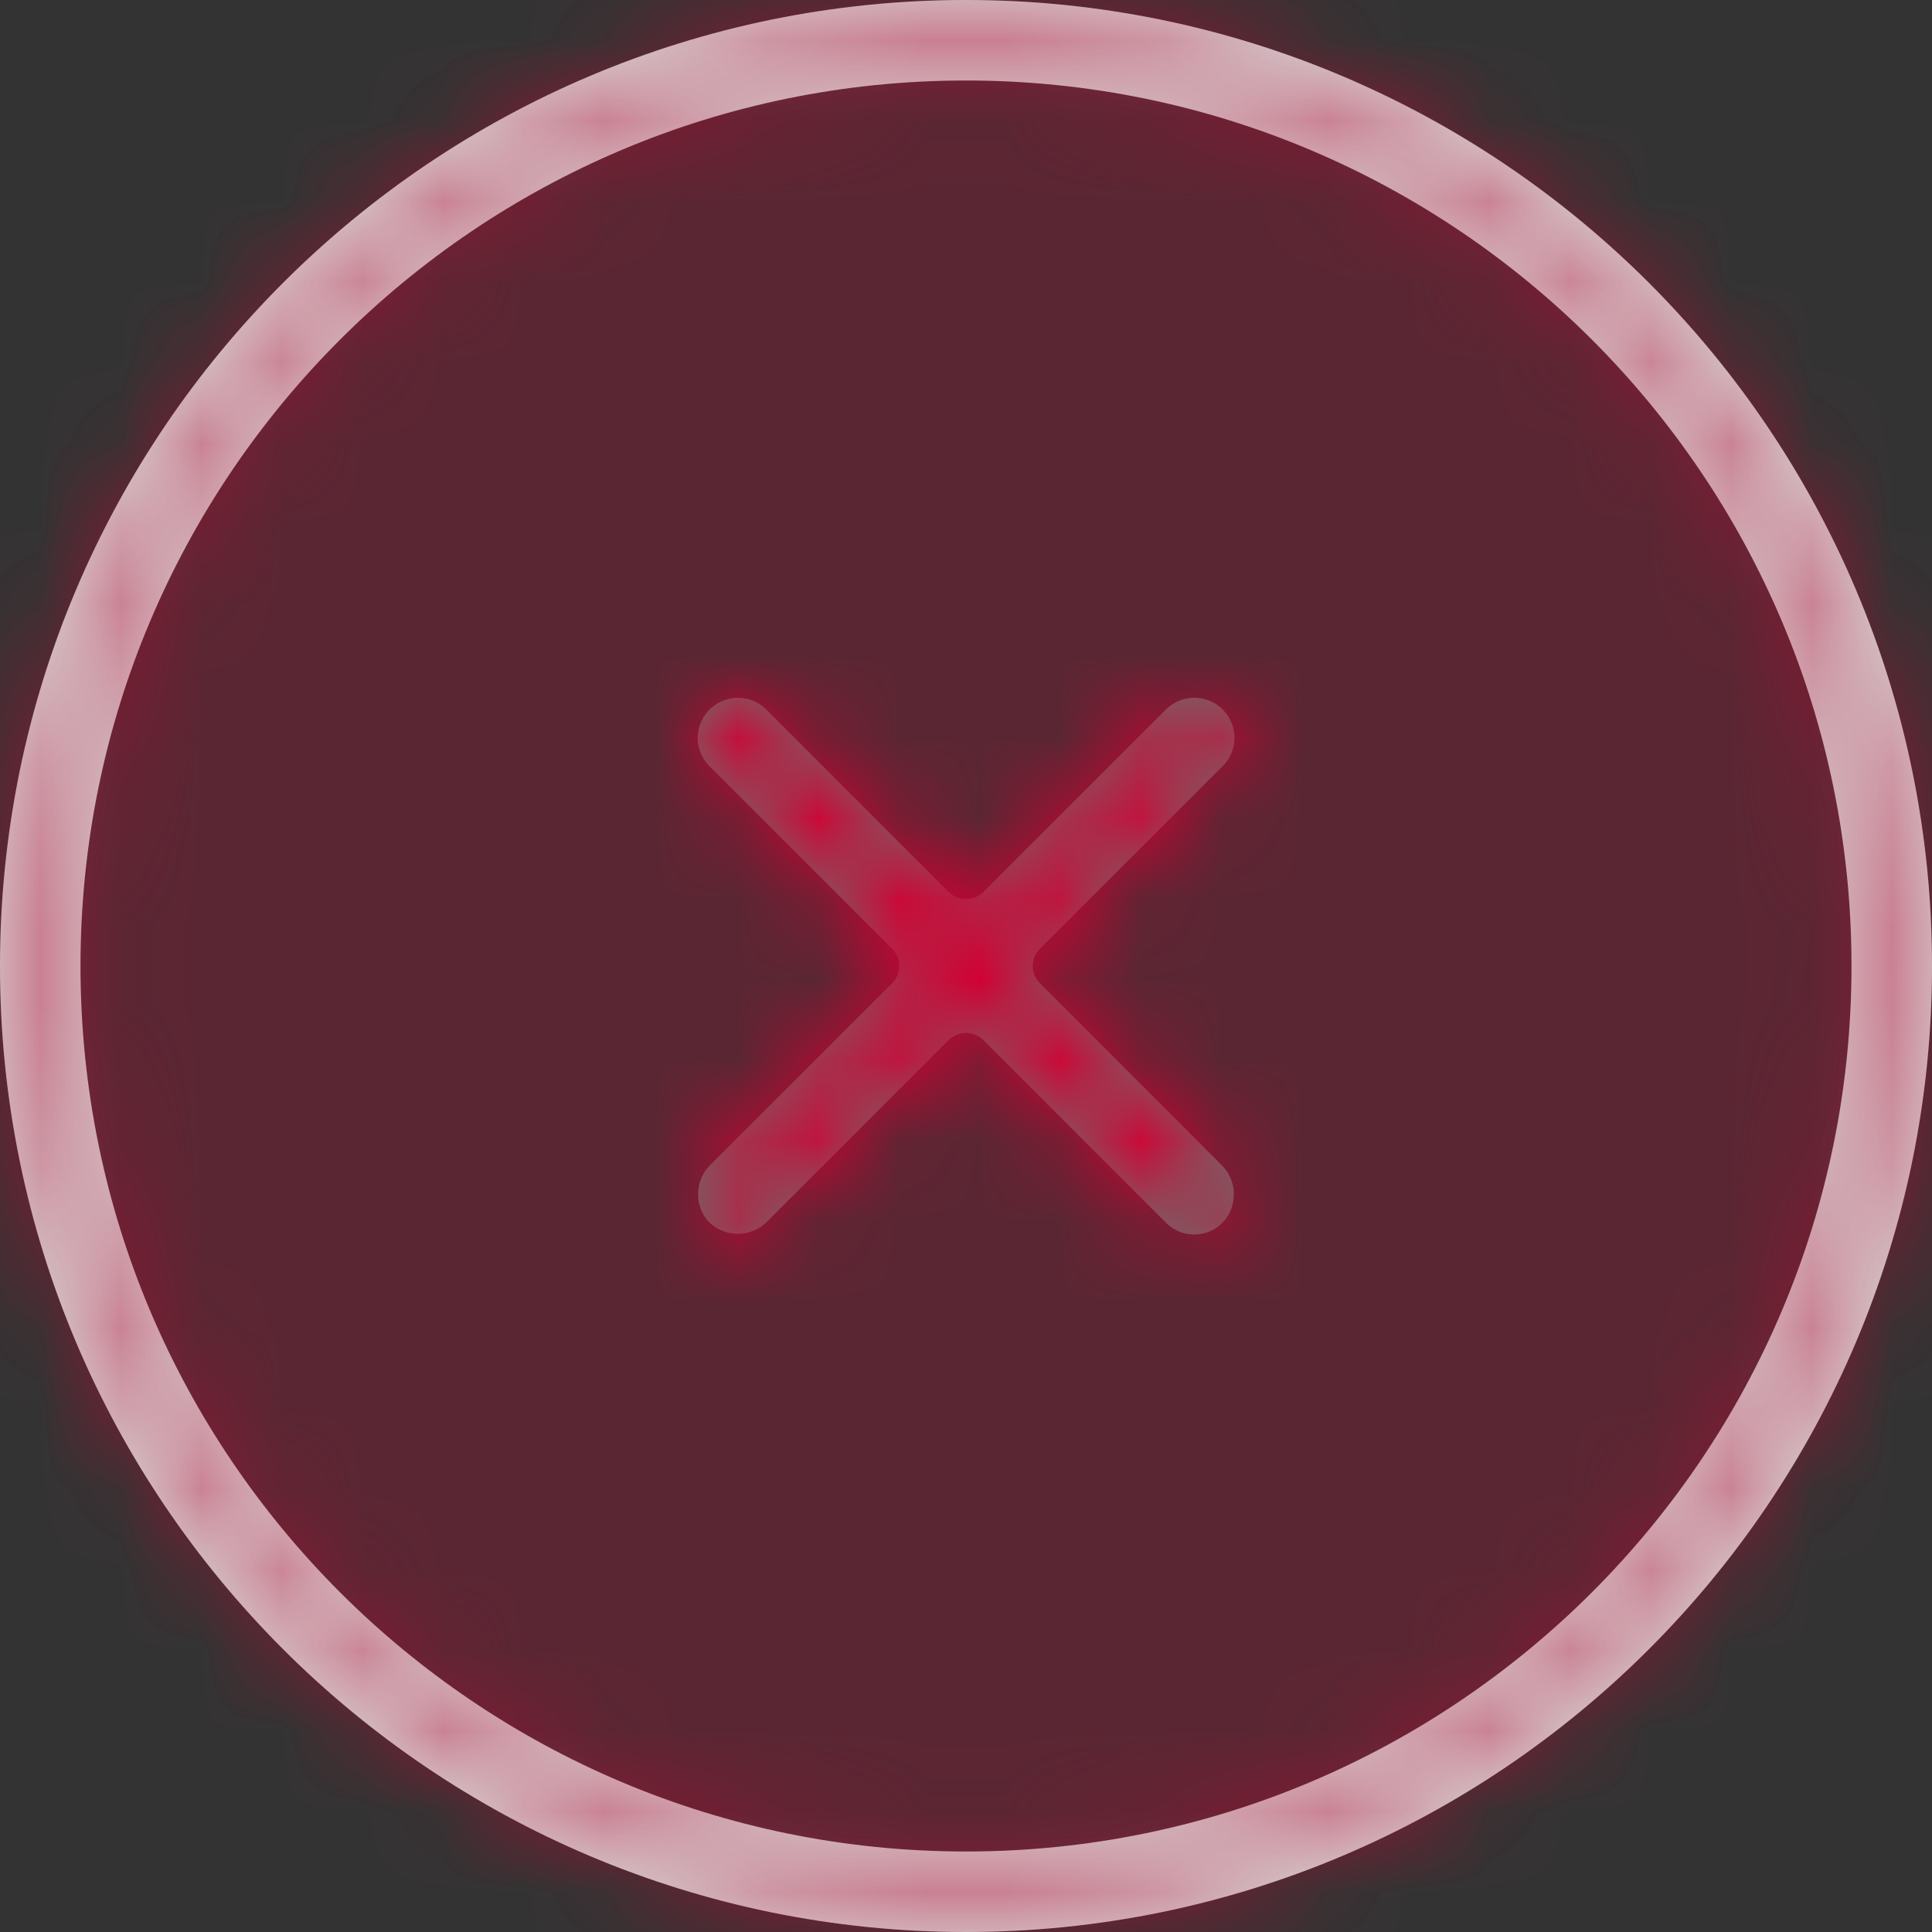 <svg xmlns="http://www.w3.org/2000/svg" xmlns:xlink="http://www.w3.org/1999/xlink" width="24" height="24"><rect width="100%" height="100%" fill="#333333" stroke="none"/><defs><circle id="a" cx="12" cy="12" r="12"/><path id="c" d="M12 24C5.373 24 0 18.627 0 12S5.373 0 12 0s12 5.373 12 12-5.373 12-12 12zm0-1c6.075 0 11-4.925 11-11S18.075 1 12 1 1 5.925 1 12s4.925 11 11 11z"/><path id="e" d="M4.251 3.547a.303.303 0 0 1 0-.428L6.521.85a.495.495 0 0 0 0-.704.5.5 0 0 0-.704 0l-2.27 2.27a.31.31 0 0 1-.427 0L.85.145A.5.5 0 0 0 0 .498C0 .63.052.756.146.85l2.27 2.27a.303.303 0 0 1 0 .427L.162 5.799a.514.514 0 0 0-.045.69.512.512 0 0 0 .732.032l2.27-2.27a.31.31 0 0 1 .427 0l2.27 2.27a.495.495 0 0 0 .732-.03.514.514 0 0 0-.046-.692L4.251 3.547z"/></defs><g fill="none" fill-rule="evenodd"><g opacity=".25"><mask id="b" fill="#fff"><use xlink:href="#a"/></mask><use fill="#FFF" fill-rule="nonzero" xlink:href="#a"/><g fill="#D30033" fill-rule="nonzero" mask="url(#b)"><path d="M0 0h24v24H0z"/></g></g><g opacity=".75"><mask id="d" fill="#fff"><use xlink:href="#c"/></mask><use fill="#FFF" fill-rule="nonzero" xlink:href="#c"/><g fill="#D30033" fill-rule="nonzero" mask="url(#d)" opacity=".4"><path d="M0 0h24v24H0z"/></g></g><g transform="translate(8.667 8.667)"><mask id="f" fill="#fff"><use xlink:href="#e"/></mask><use fill="#6D6D6C" xlink:href="#e"/><g fill="#D30033" fill-rule="nonzero" mask="url(#f)"><path d="M-4.583-4.583h16v16h-16z"/></g></g></g></svg>